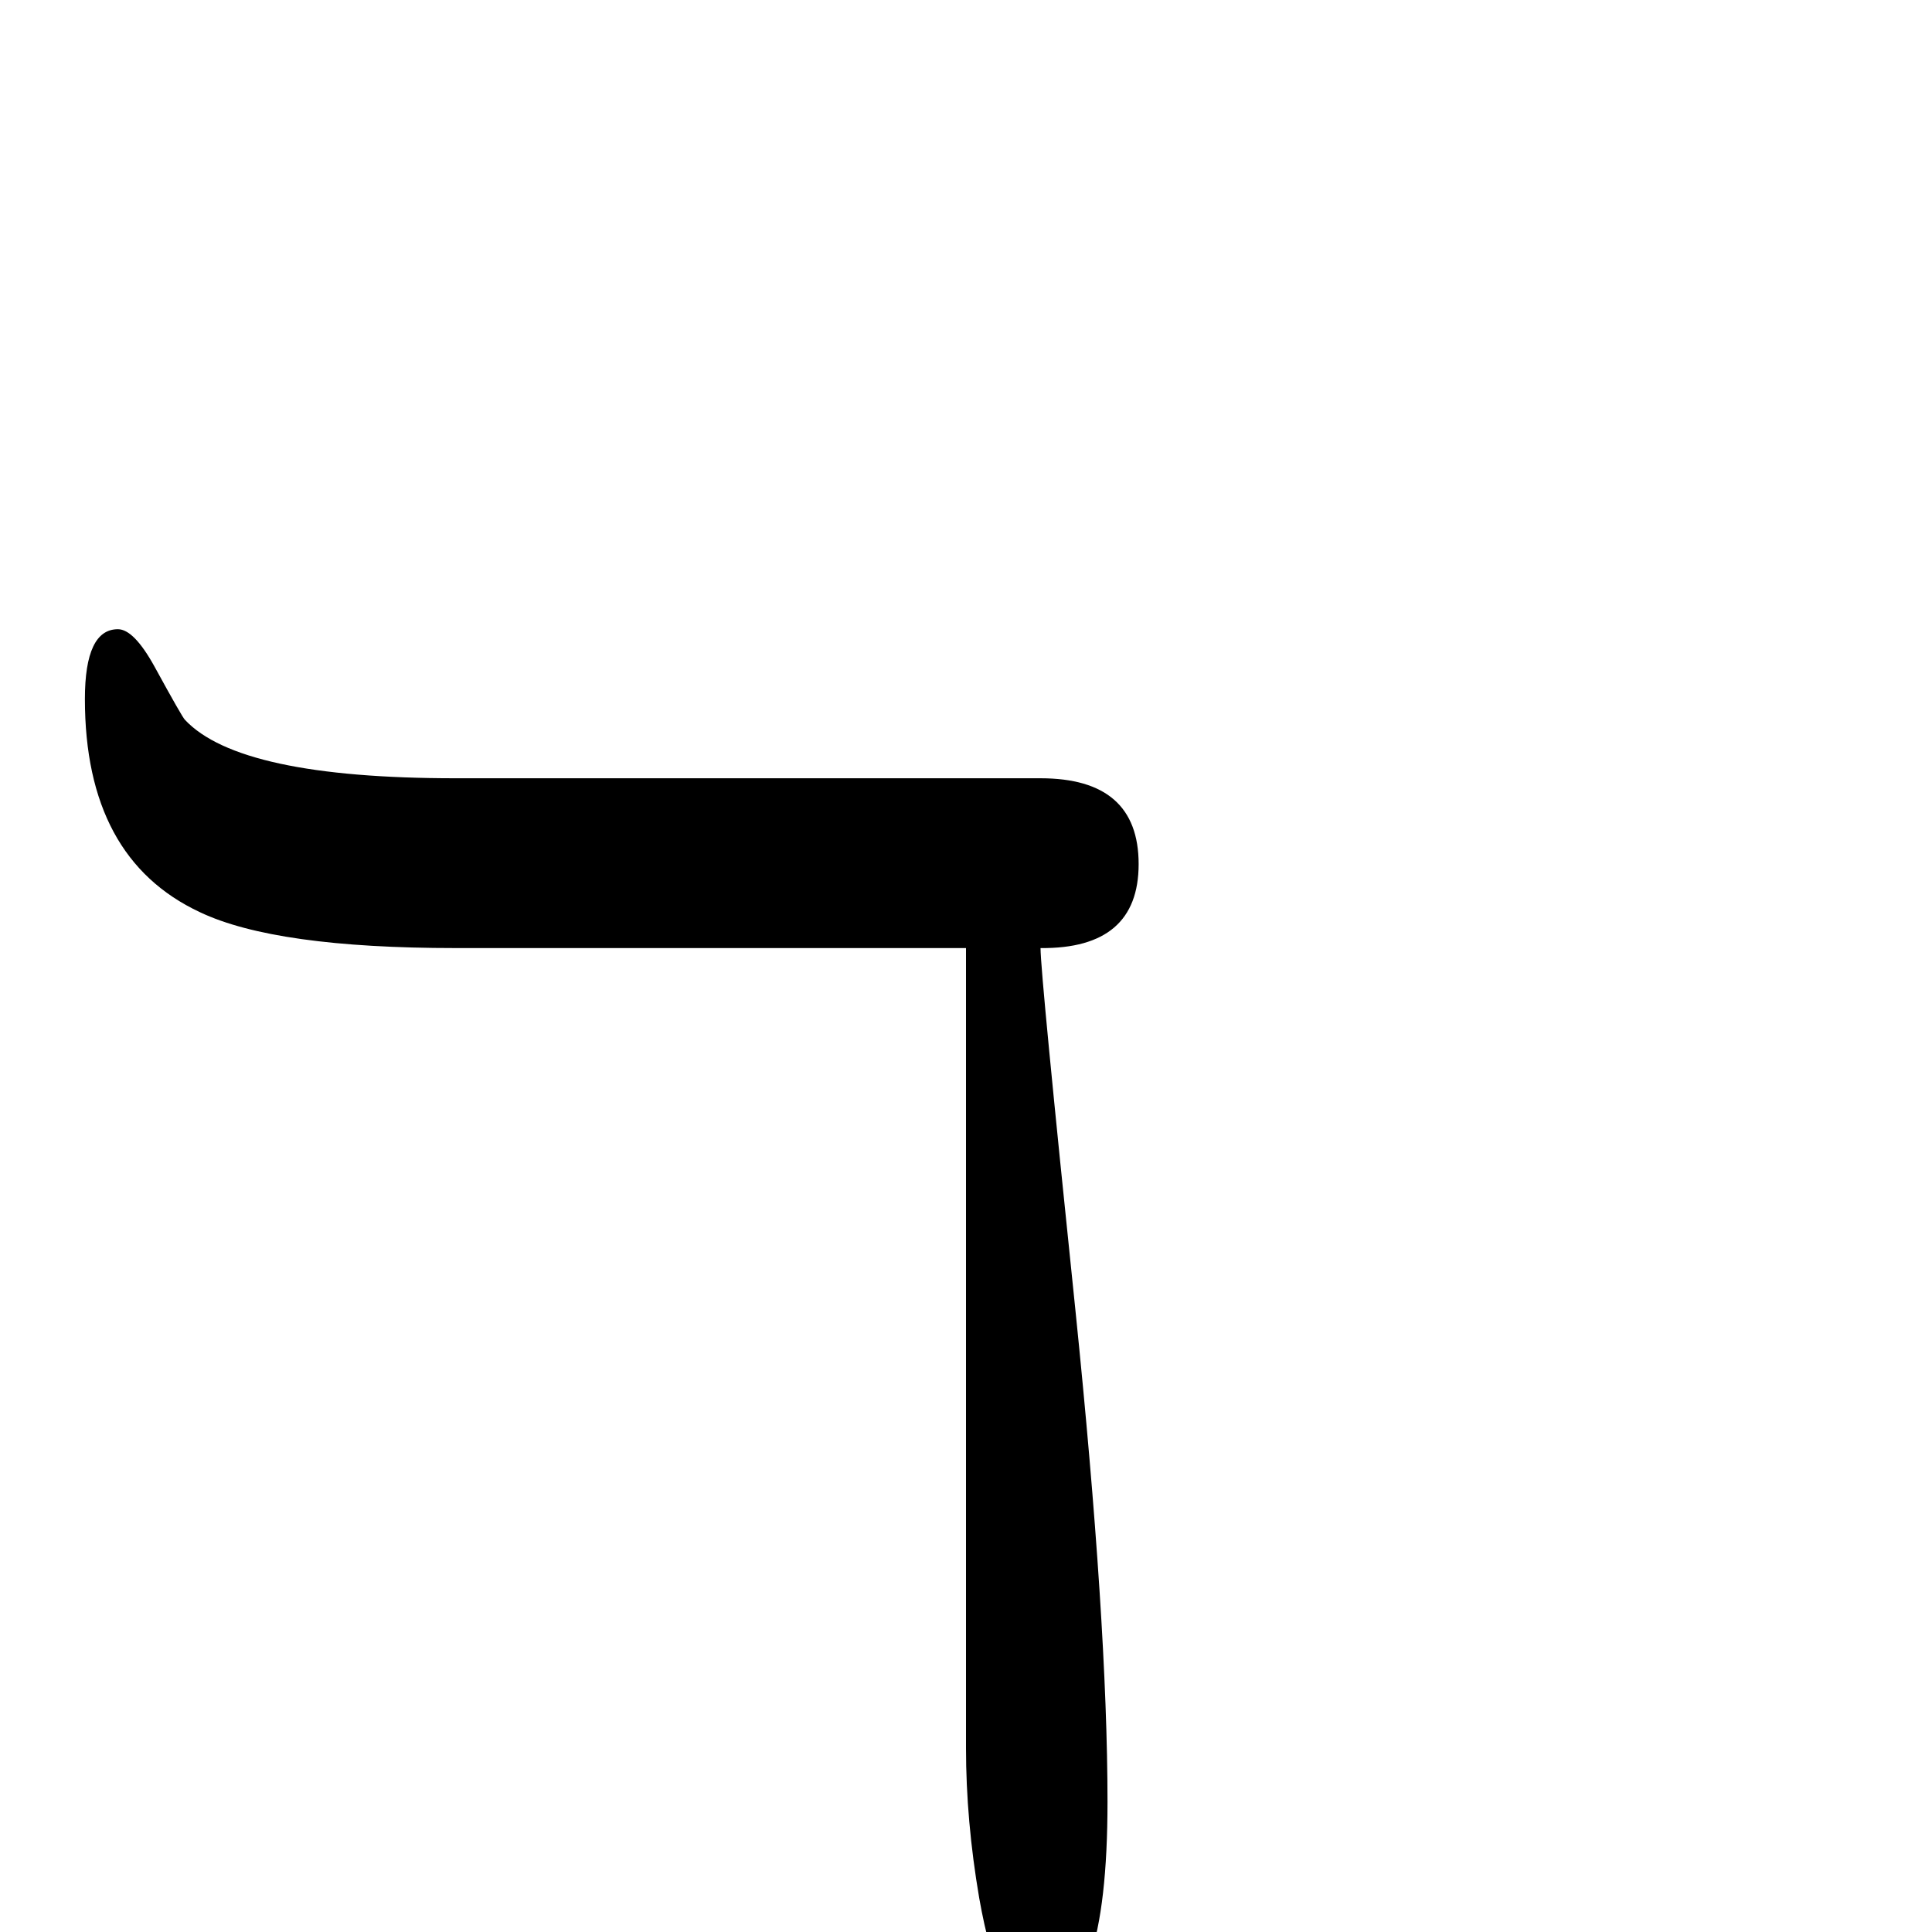 <?xml version="1.0" standalone="no"?>
<!DOCTYPE svg PUBLIC "-//W3C//DTD SVG 1.1//EN" "http://www.w3.org/Graphics/SVG/1.1/DTD/svg11.dtd" >
<svg viewBox="0 -442 2048 2048">
  <g transform="matrix(1 0 0 -1 0 1606)">
   <path fill="currentColor"
d="M1207 1132q0 -90 -104 -89q0 -27 37 -384q34 -332 34 -521q0 -221 -76 -221q-39 0 -60 119q-14 82 -14 159v848h-541q-191 0 -271 38q-122 57 -122 226q0 74 35 74q17 0 39 -40q29 -53 32 -56q58 -62 287 -62h620q104 0 104 -91z" />
  </g>

</svg>
